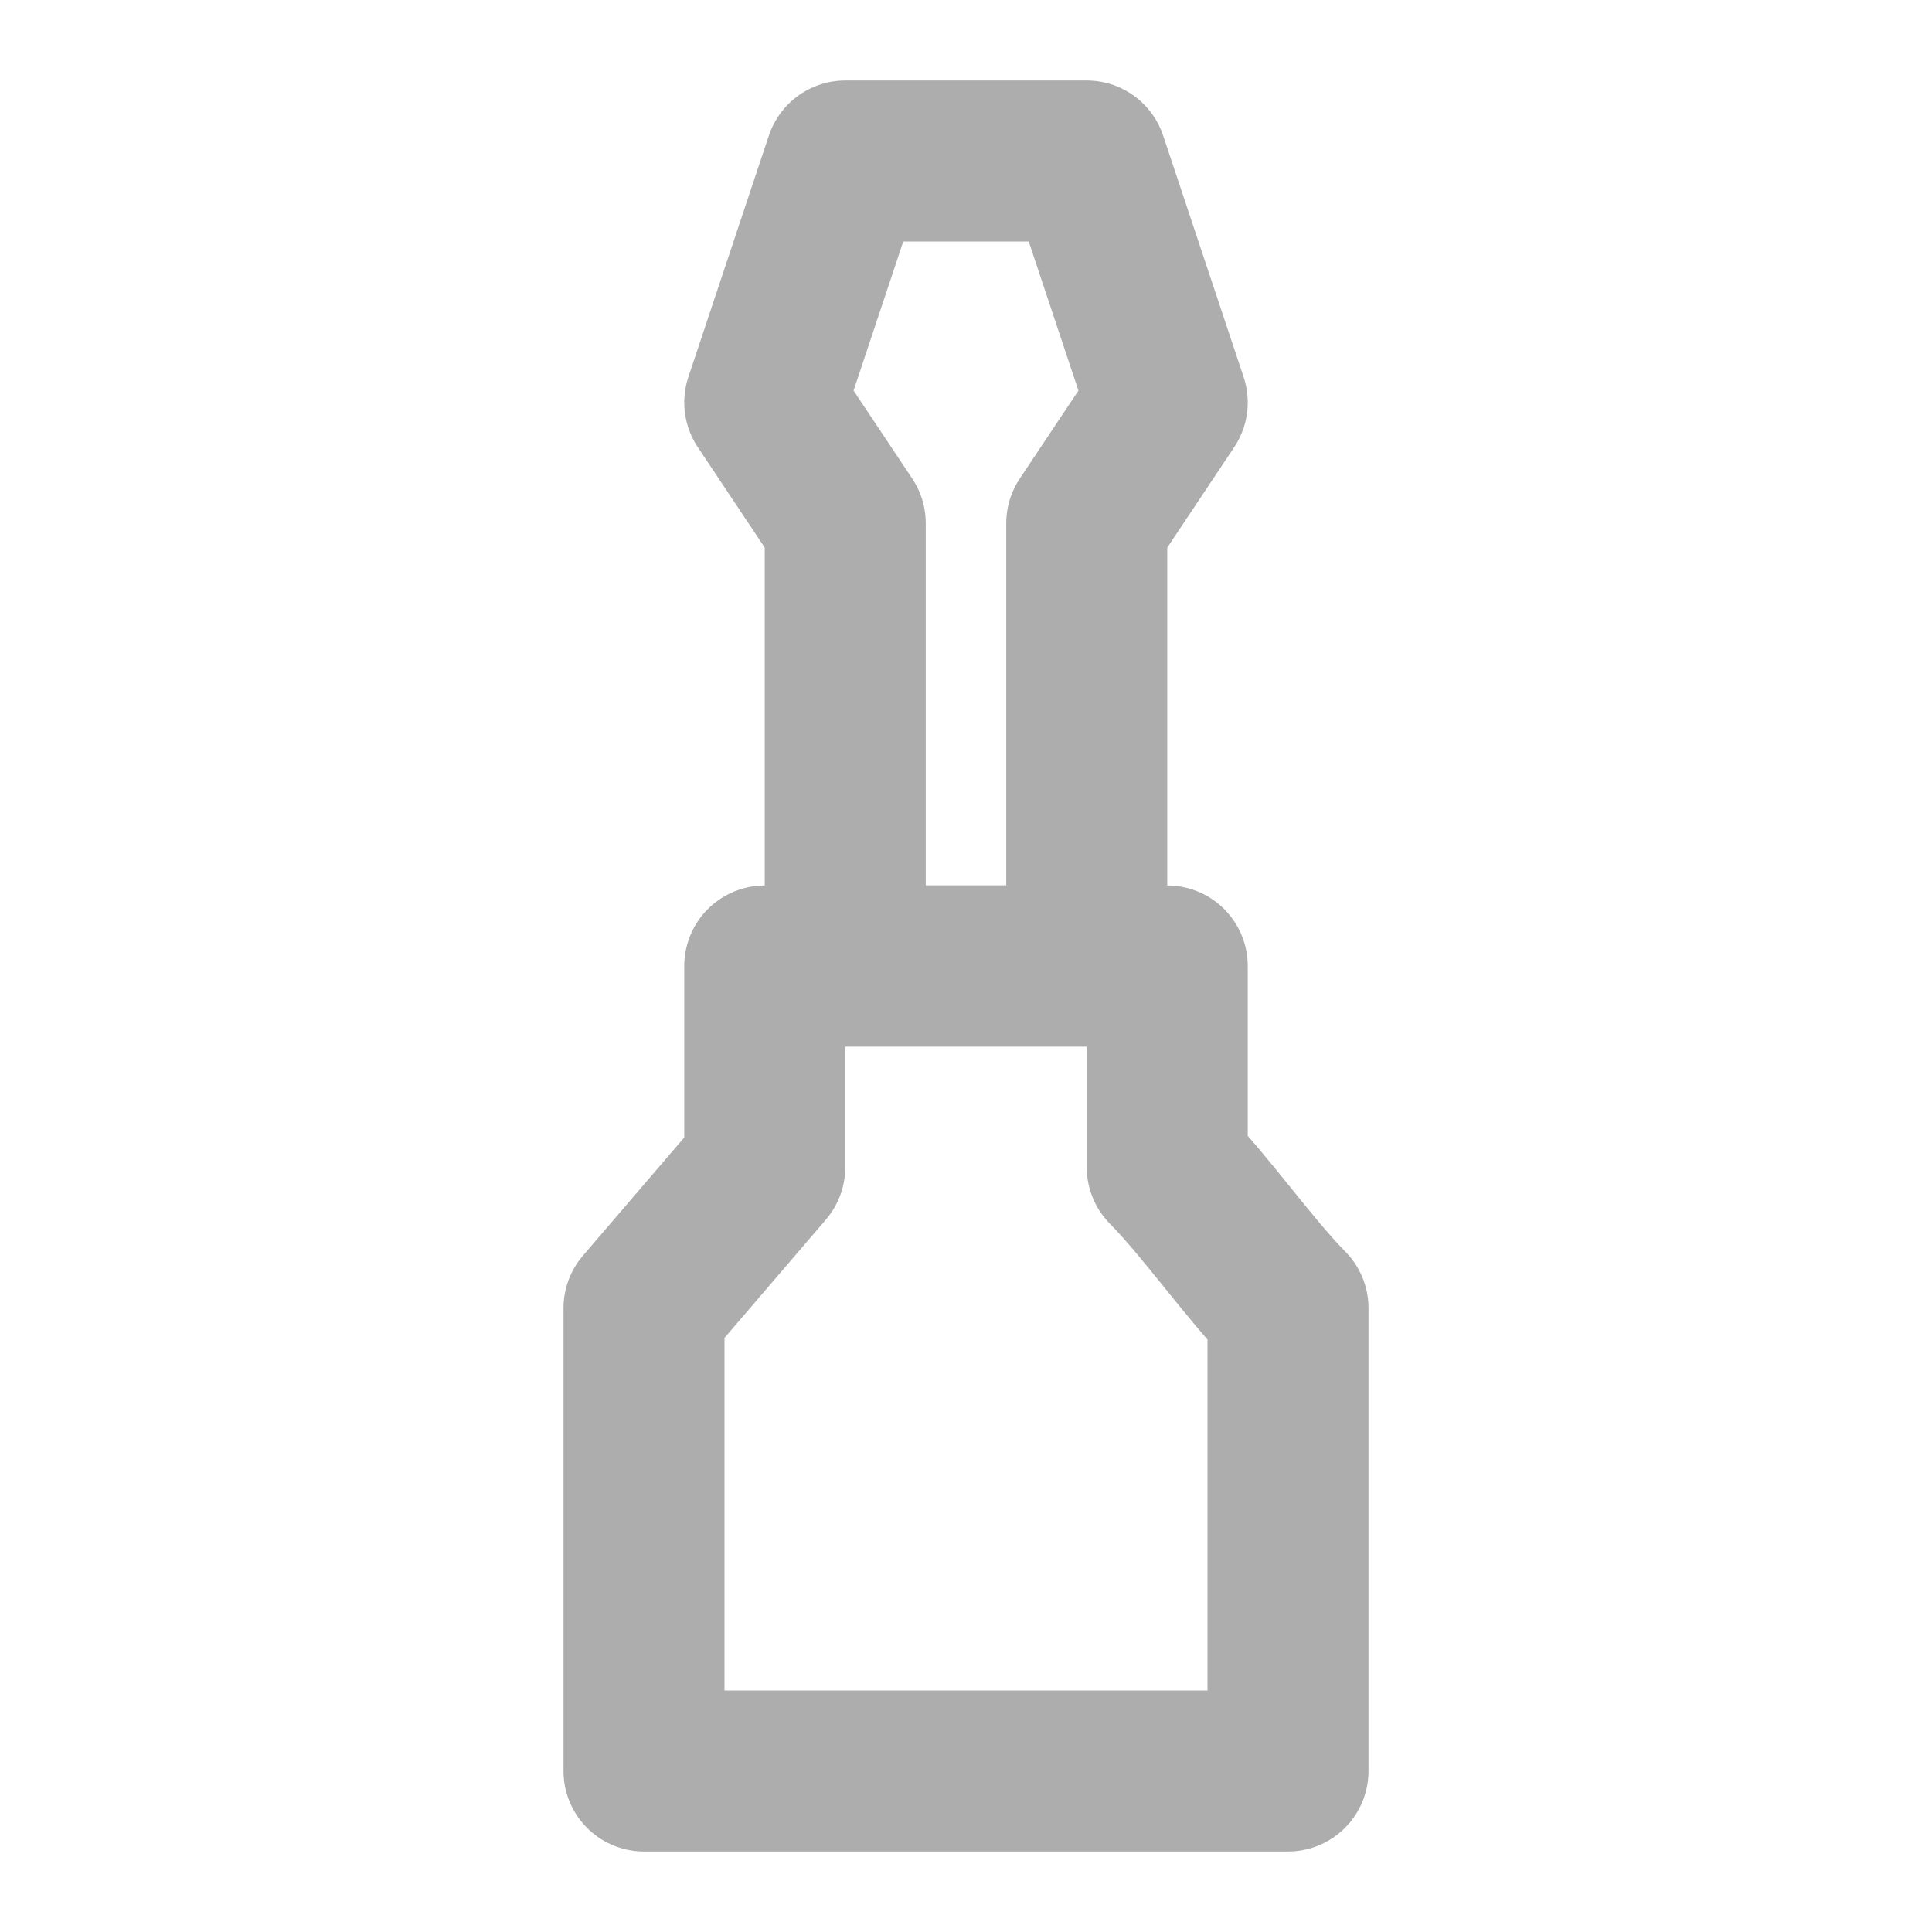 <?xml version="1.0" encoding="UTF-8"?>
<svg width="28" height="28" viewBox="0 0 48 48" fill="none" xmlns="http://www.w3.org/2000/svg">
    <path d="M19 24H29V29C29.961 29.976 31.039 31.524 32 32.5V44H16V32.5L19 29V24Z" fill="none" stroke="#adadad"
          stroke-width="4" stroke-linejoin="round"/>
    <path d="M21 13V24H27V13L29 10L27 4H21L19 10L21 13Z" stroke="#adadad" stroke-width="4" stroke-linecap="round"
          stroke-linejoin="round"/>
</svg>
